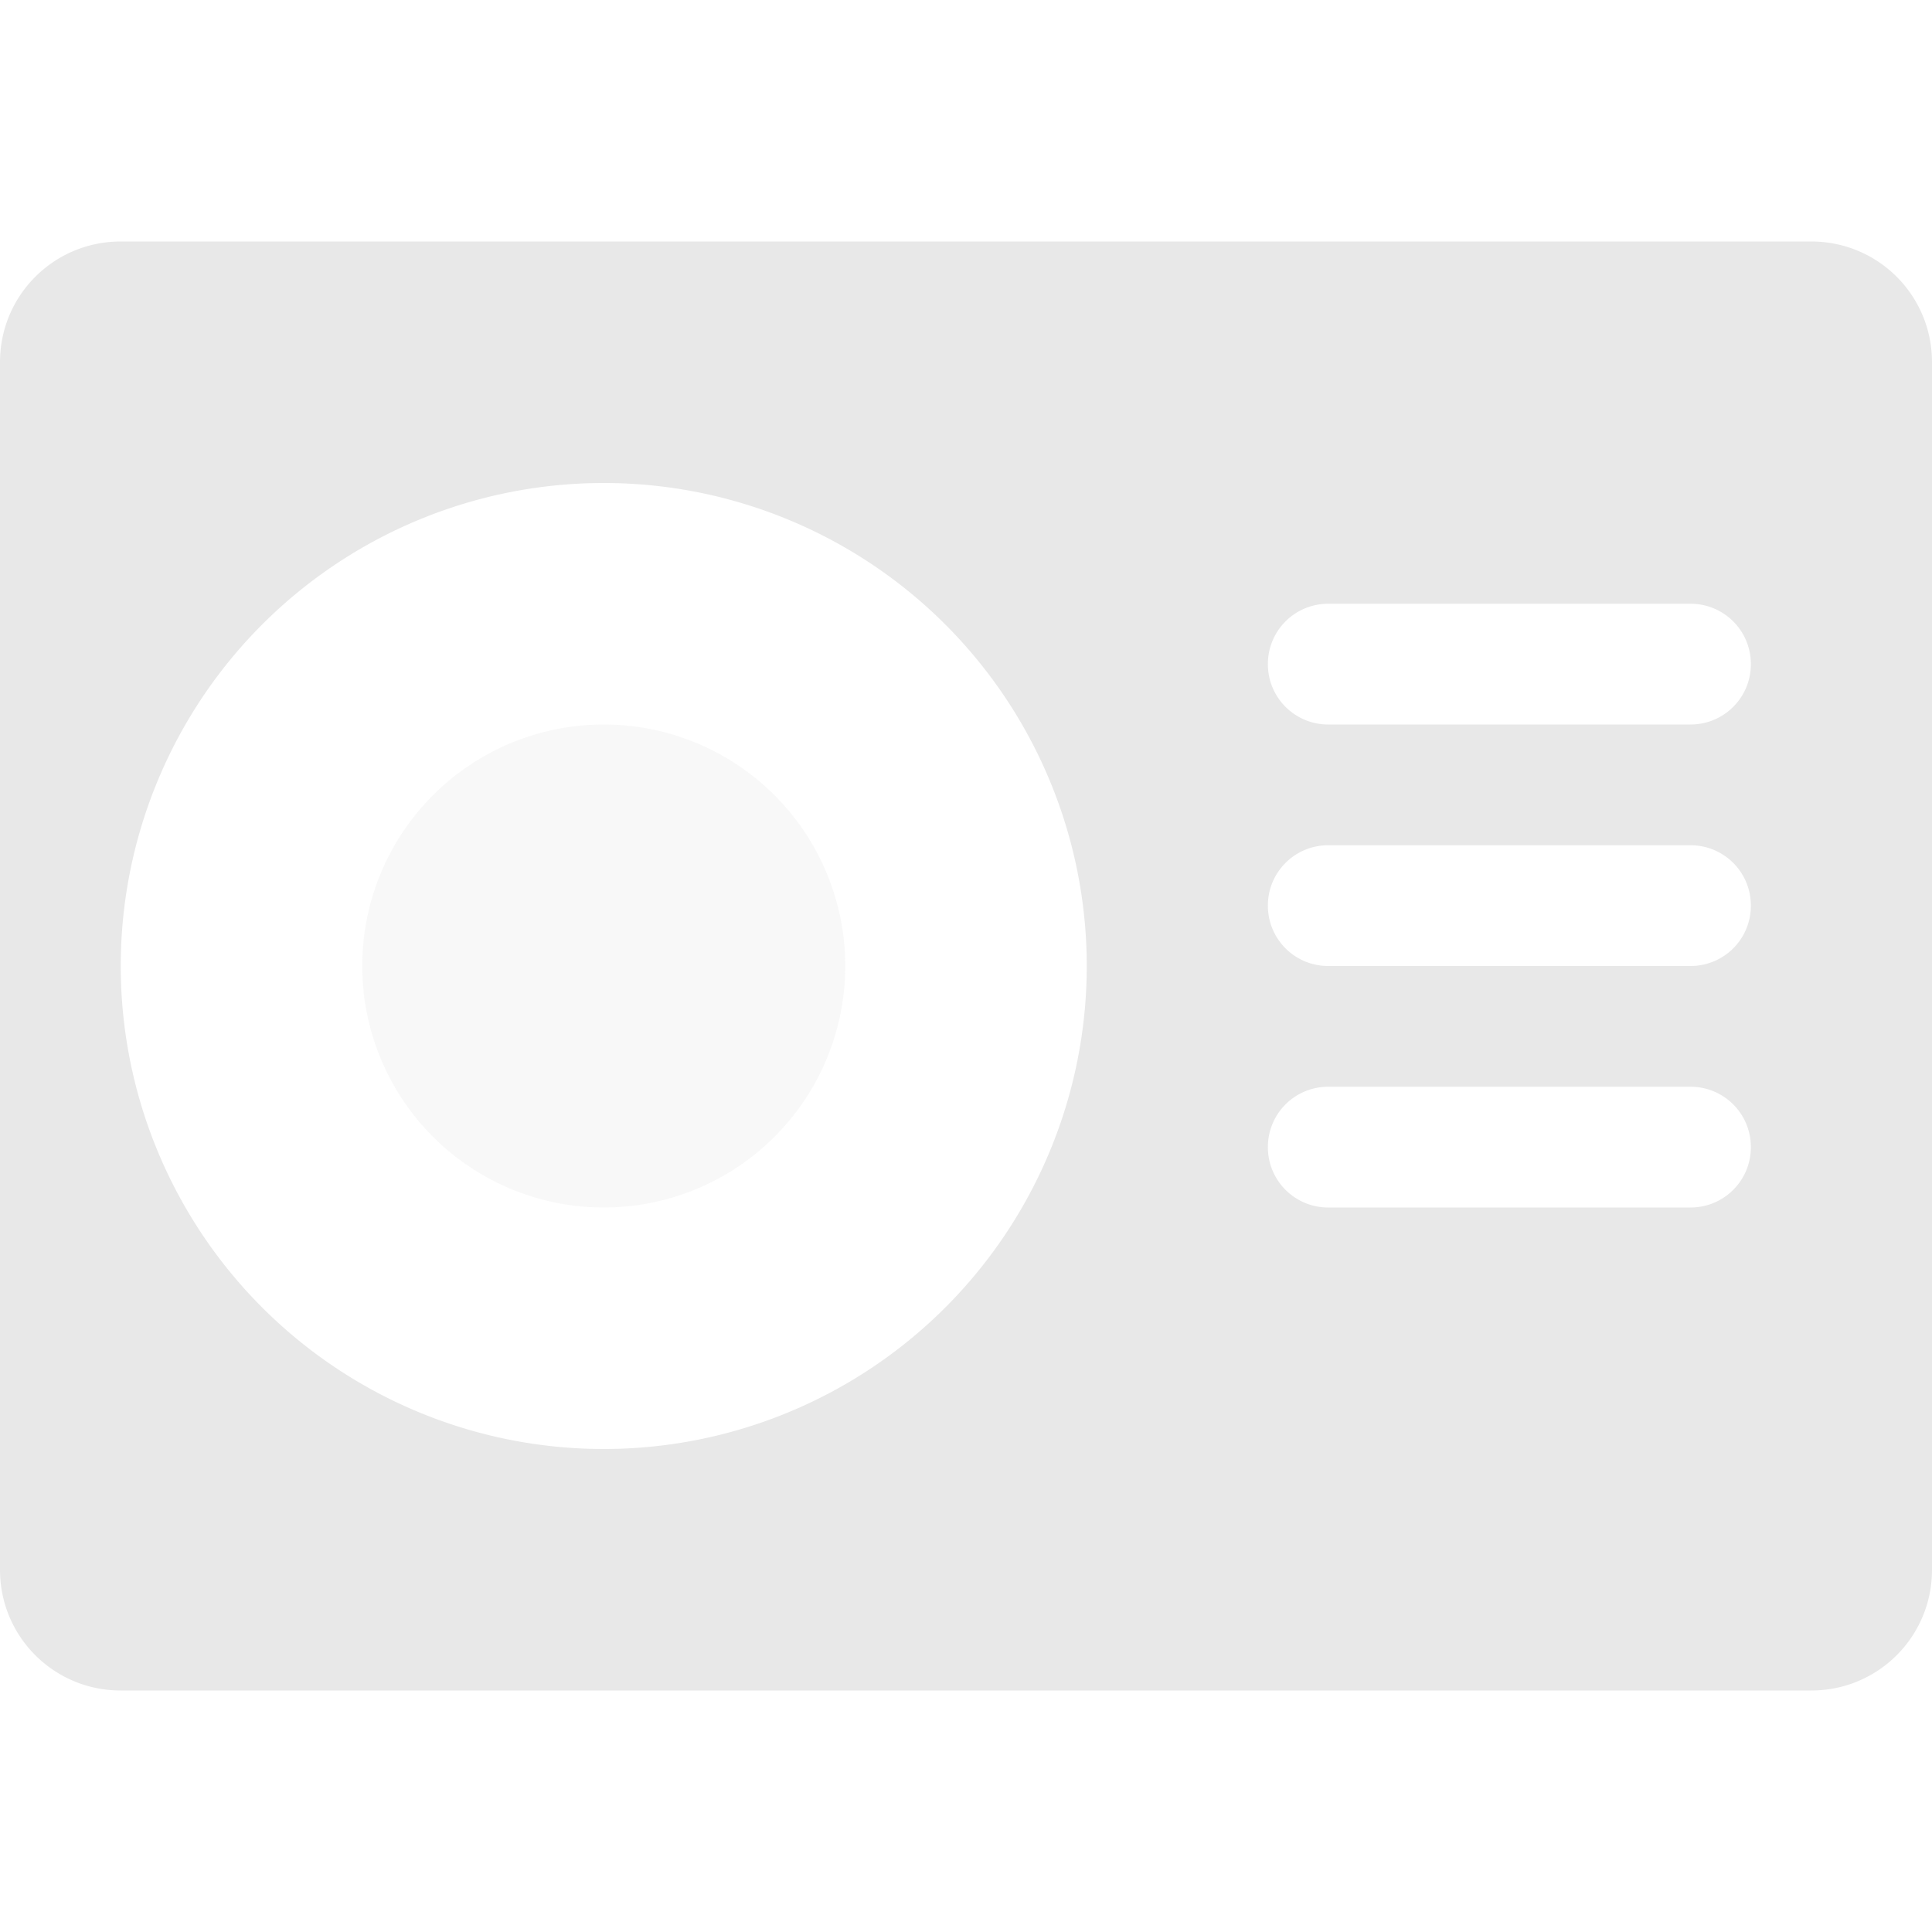 <svg xmlns="http://www.w3.org/2000/svg" width="16" height="16" version="1.1">
 <path style="fill:#e8e8e8" d="M 1,2 C 0.446,2 0,2.446 0,3 V 13 C 0,13.554 0.446,14 1,14 H 15 C 15.554,14 16,13.554 16,13 V 3 C 16,2.446 15.554,2 15,2 Z M 5,4 A 4,4 0 0 1 9,8 4,4 0 0 1 5,12 4,4 0 0 1 1,8 4,4 0 0 1 5,4 Z M 11,5 H 14 C 14.277,5 14.5,5.223 14.5,5.5 14.5,5.777 14.277,6 14,6 H 11 C 10.723,6 10.5,5.777 10.5,5.5 10.5,5.223 10.723,5 11,5 Z M 11,7 H 14 C 14.277,7 14.5,7.223 14.5,7.5 14.5,7.777 14.277,8 14,8 H 11 C 10.723,8 10.5,7.777 10.5,7.5 10.5,7.223 10.723,7 11,7 Z M 11,9 H 14 C 14.277,9 14.5,9.223 14.5,9.5 14.5,9.777 14.277,10 14,10 H 11 C 10.723,10 10.5,9.777 10.5,9.5 10.5,9.223 10.723,9 11,9 Z"/>
 <path style="opacity:0.3;fill:#e8e8e8" d="M 7,8 A 2,2 0 0 1 5,10 2,2 0 0 1 3,8 2,2 0 0 1 5,6 2,2 0 0 1 7,8 Z"/>
</svg>
